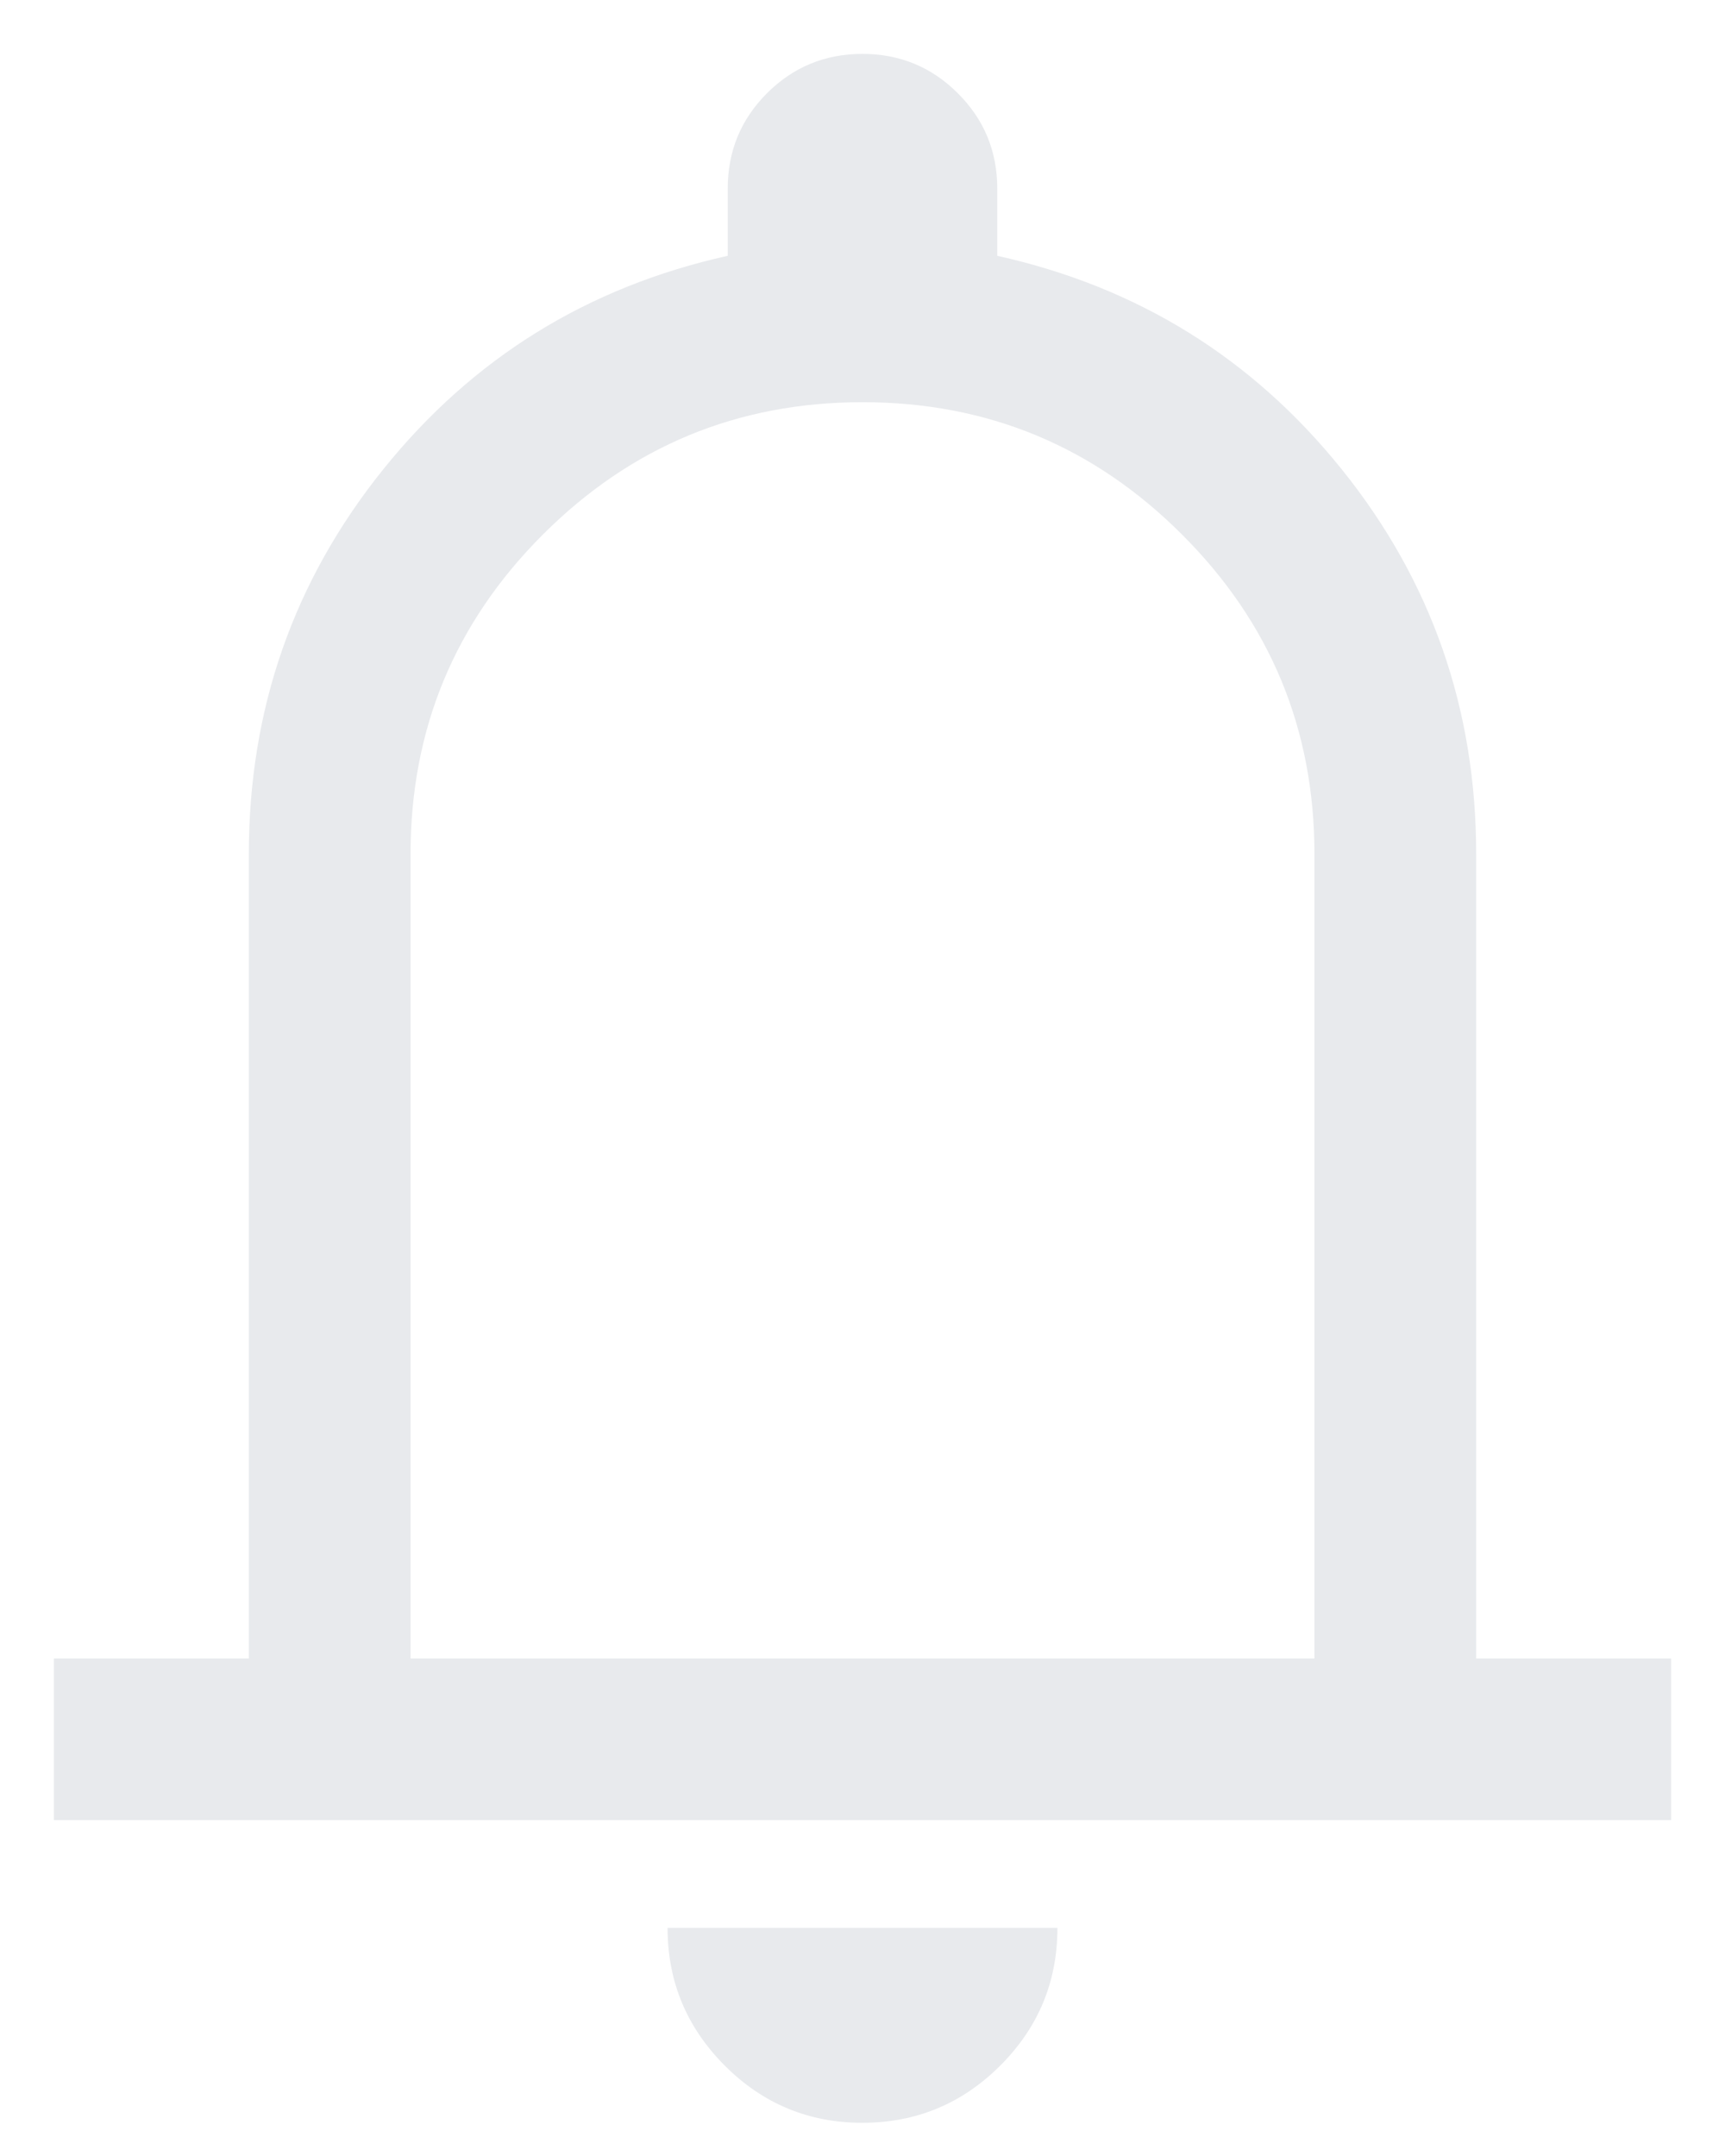 <svg width="16" height="20" viewBox="0 0 16 20" fill="none" xmlns="http://www.w3.org/2000/svg">
<path d="M0.5 16.884V15.385H2.308V7.923C2.308 6.578 2.723 5.389 3.553 4.356C4.383 3.322 5.449 2.662 6.75 2.373V1.75C6.75 1.403 6.871 1.108 7.114 0.865C7.357 0.622 7.652 0.5 7.999 0.5C8.346 0.5 8.641 0.622 8.884 0.865C9.128 1.108 9.25 1.403 9.25 1.75V2.373C10.551 2.662 11.617 3.322 12.447 4.356C13.277 5.389 13.692 6.578 13.692 7.923V15.385H15.5V16.884H0.5ZM7.998 19.692C7.501 19.692 7.075 19.515 6.722 19.161C6.369 18.807 6.192 18.382 6.192 17.884H9.808C9.808 18.383 9.631 18.809 9.276 19.163C8.922 19.516 8.496 19.692 7.998 19.692ZM3.808 15.385H12.192V7.923C12.192 6.765 11.783 5.777 10.964 4.959C10.146 4.14 9.158 3.731 8 3.731C6.842 3.731 5.854 4.14 5.035 4.959C4.217 5.777 3.808 6.765 3.808 7.923V15.385Z" fill="#E8EAED"/>
</svg>
